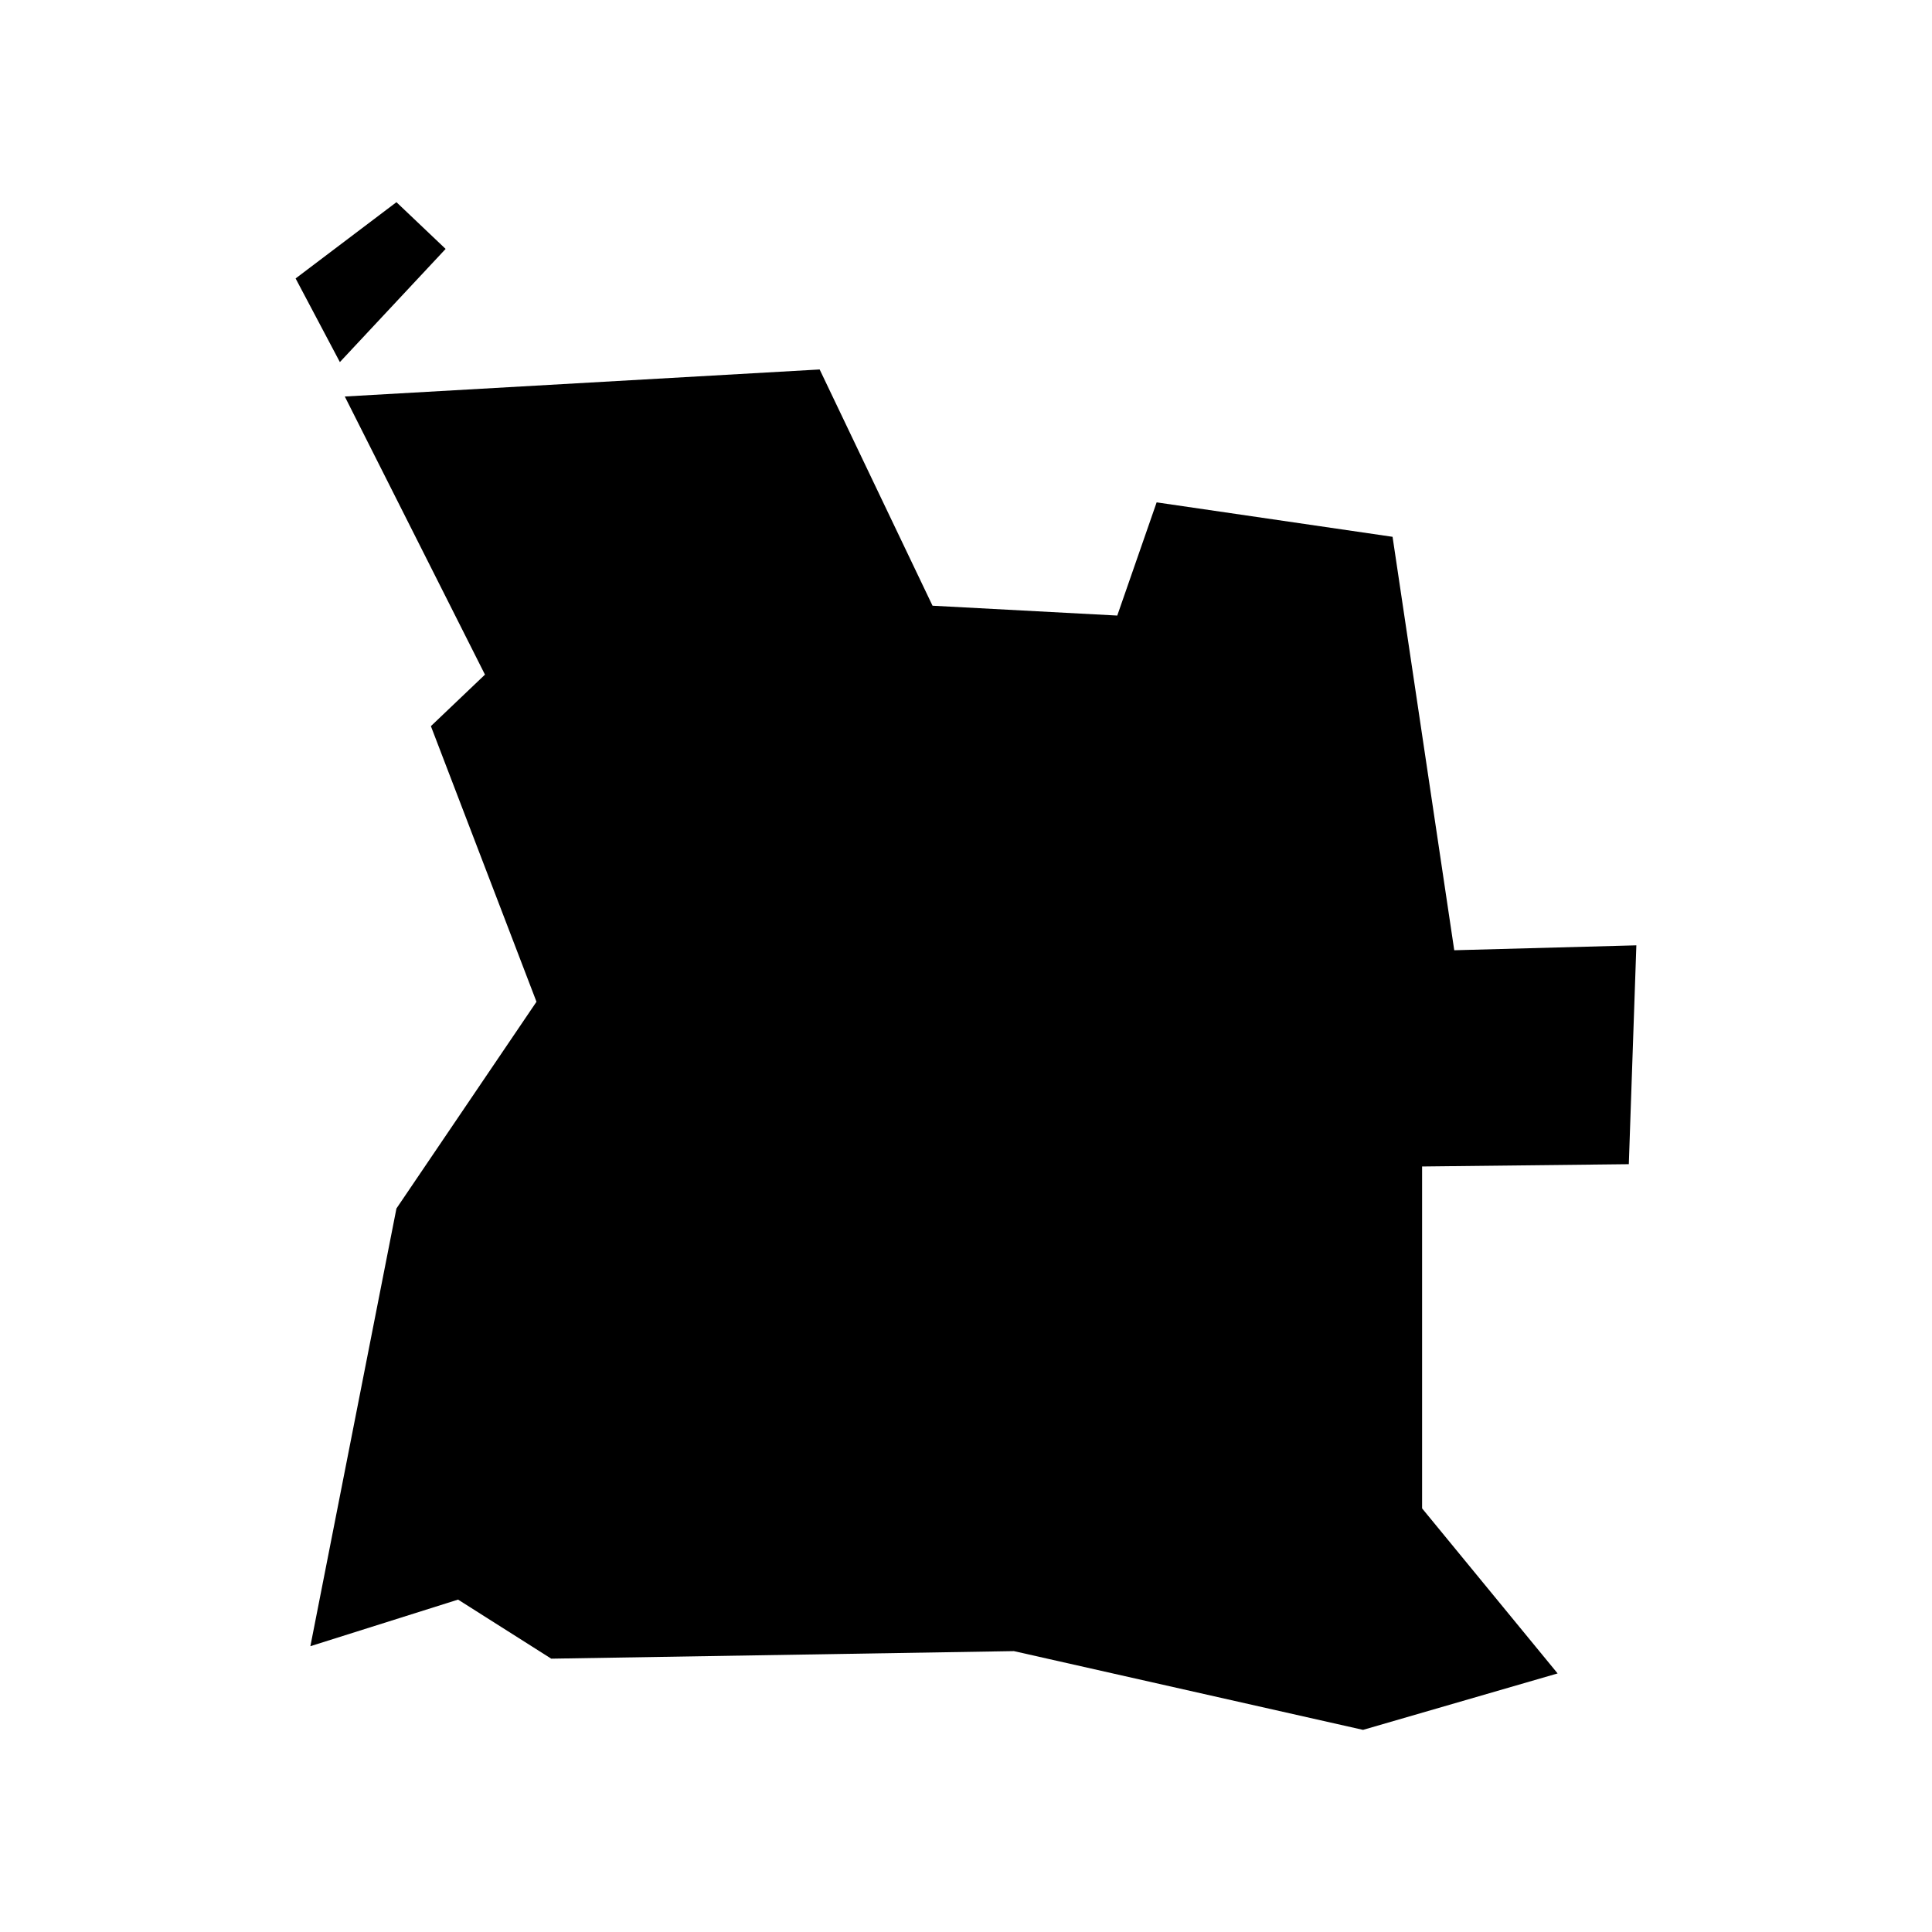 <svg xmlns="http://www.w3.org/2000/svg" width="100%" height="100%" viewBox="0 0 588.8 588.8"><path fill="currentColor" d="M120.82 61.62L90.09 84.86l13.49 25.49 32.23-34.49zM249.8 112.6L105.08 120.84l42.72 84.76-16.48 15.7 32.18 84-42.68 63-26.23 133.4 45.01-14.2 28.4 18 141-2.3 106.4 24 59.3-17.2-41.3-50.3V355.5l63-0.7 2.3-66.7-55.5 1.5-18.8-126-71.9-10.5-12 34.5-56.3-3z" /></svg>